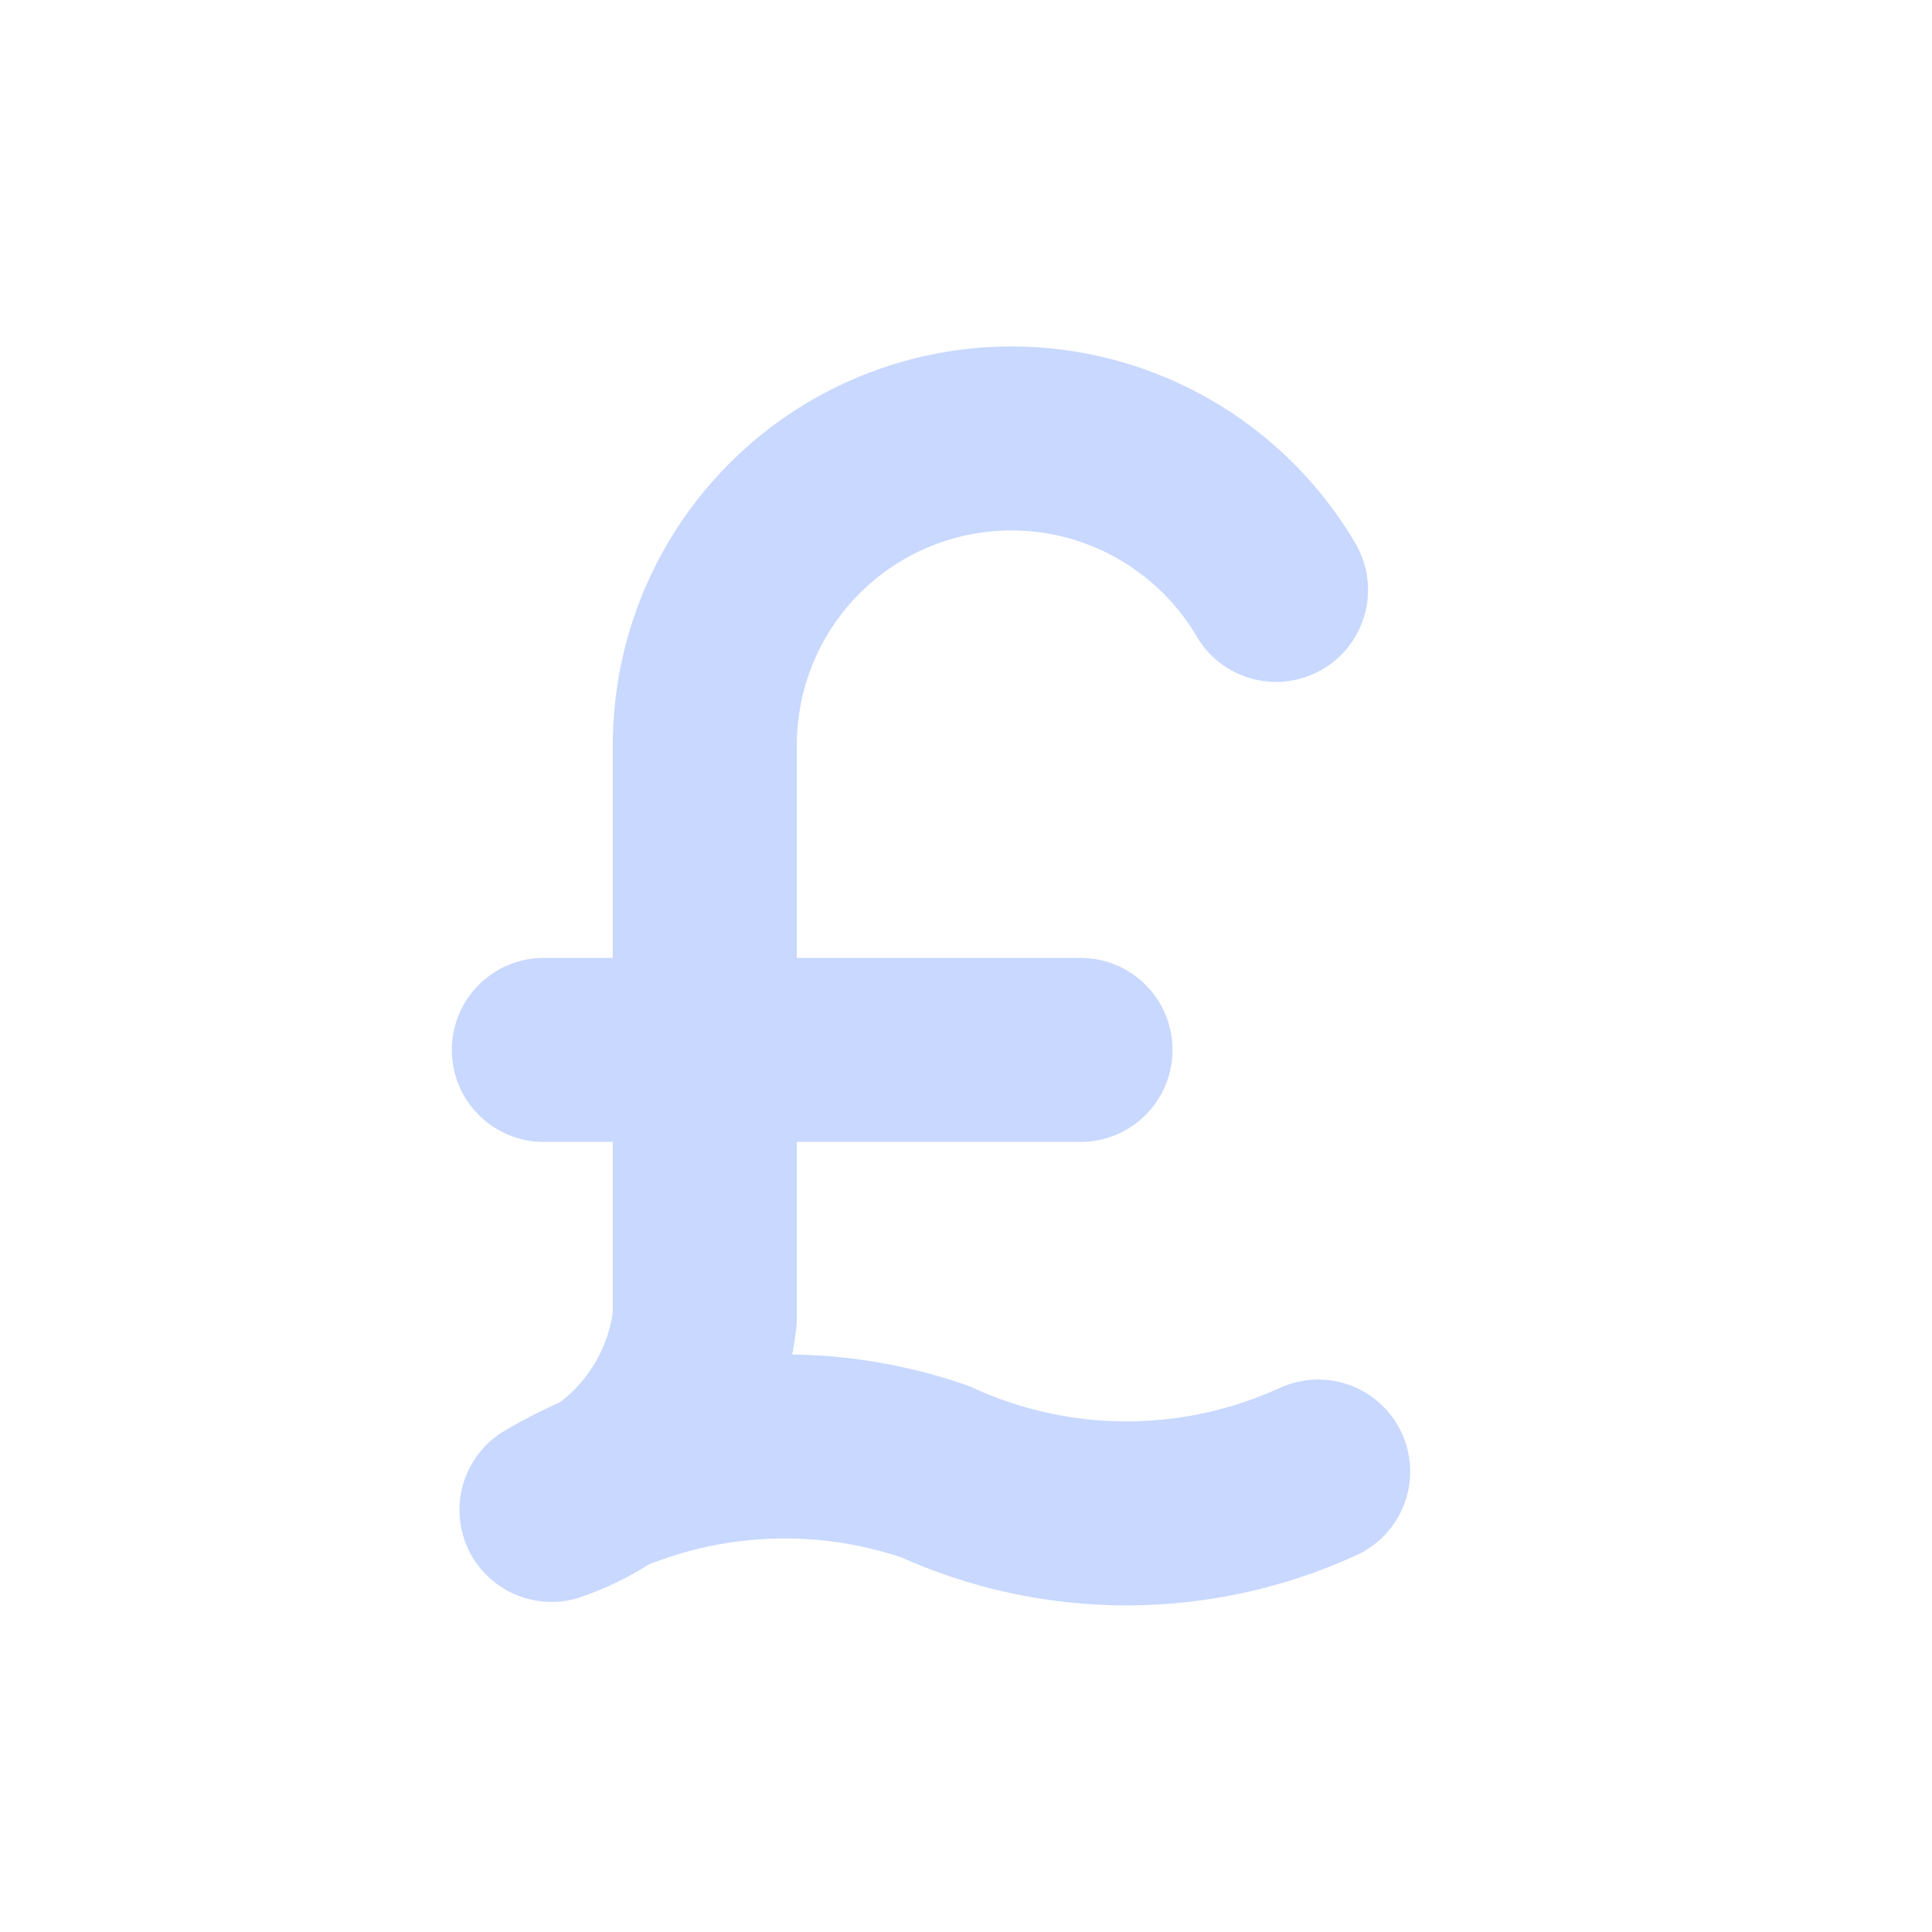 <svg width="21" height="21" viewBox="0 0 21 21" fill="none" xmlns="http://www.w3.org/2000/svg">
<path d="M14.328 15.995C13.674 16.295 12.963 16.45 12.245 16.45C11.525 16.45 10.815 16.295 10.161 15.995C9.478 15.76 8.751 15.675 8.032 15.747C7.313 15.819 6.618 16.046 5.994 16.412C6.441 16.258 6.834 15.98 7.129 15.611C7.424 15.243 7.608 14.798 7.661 14.329V8.079C7.666 7.349 7.909 6.64 8.356 6.062C8.802 5.484 9.425 5.069 10.13 4.88C10.835 4.69 11.583 4.738 12.258 5.015C12.934 5.292 13.5 5.783 13.87 6.412M11.745 11.412H5.911" stroke="#C8D8FF" stroke-width="2" stroke-linecap="round" stroke-linejoin="round"/>
</svg>
